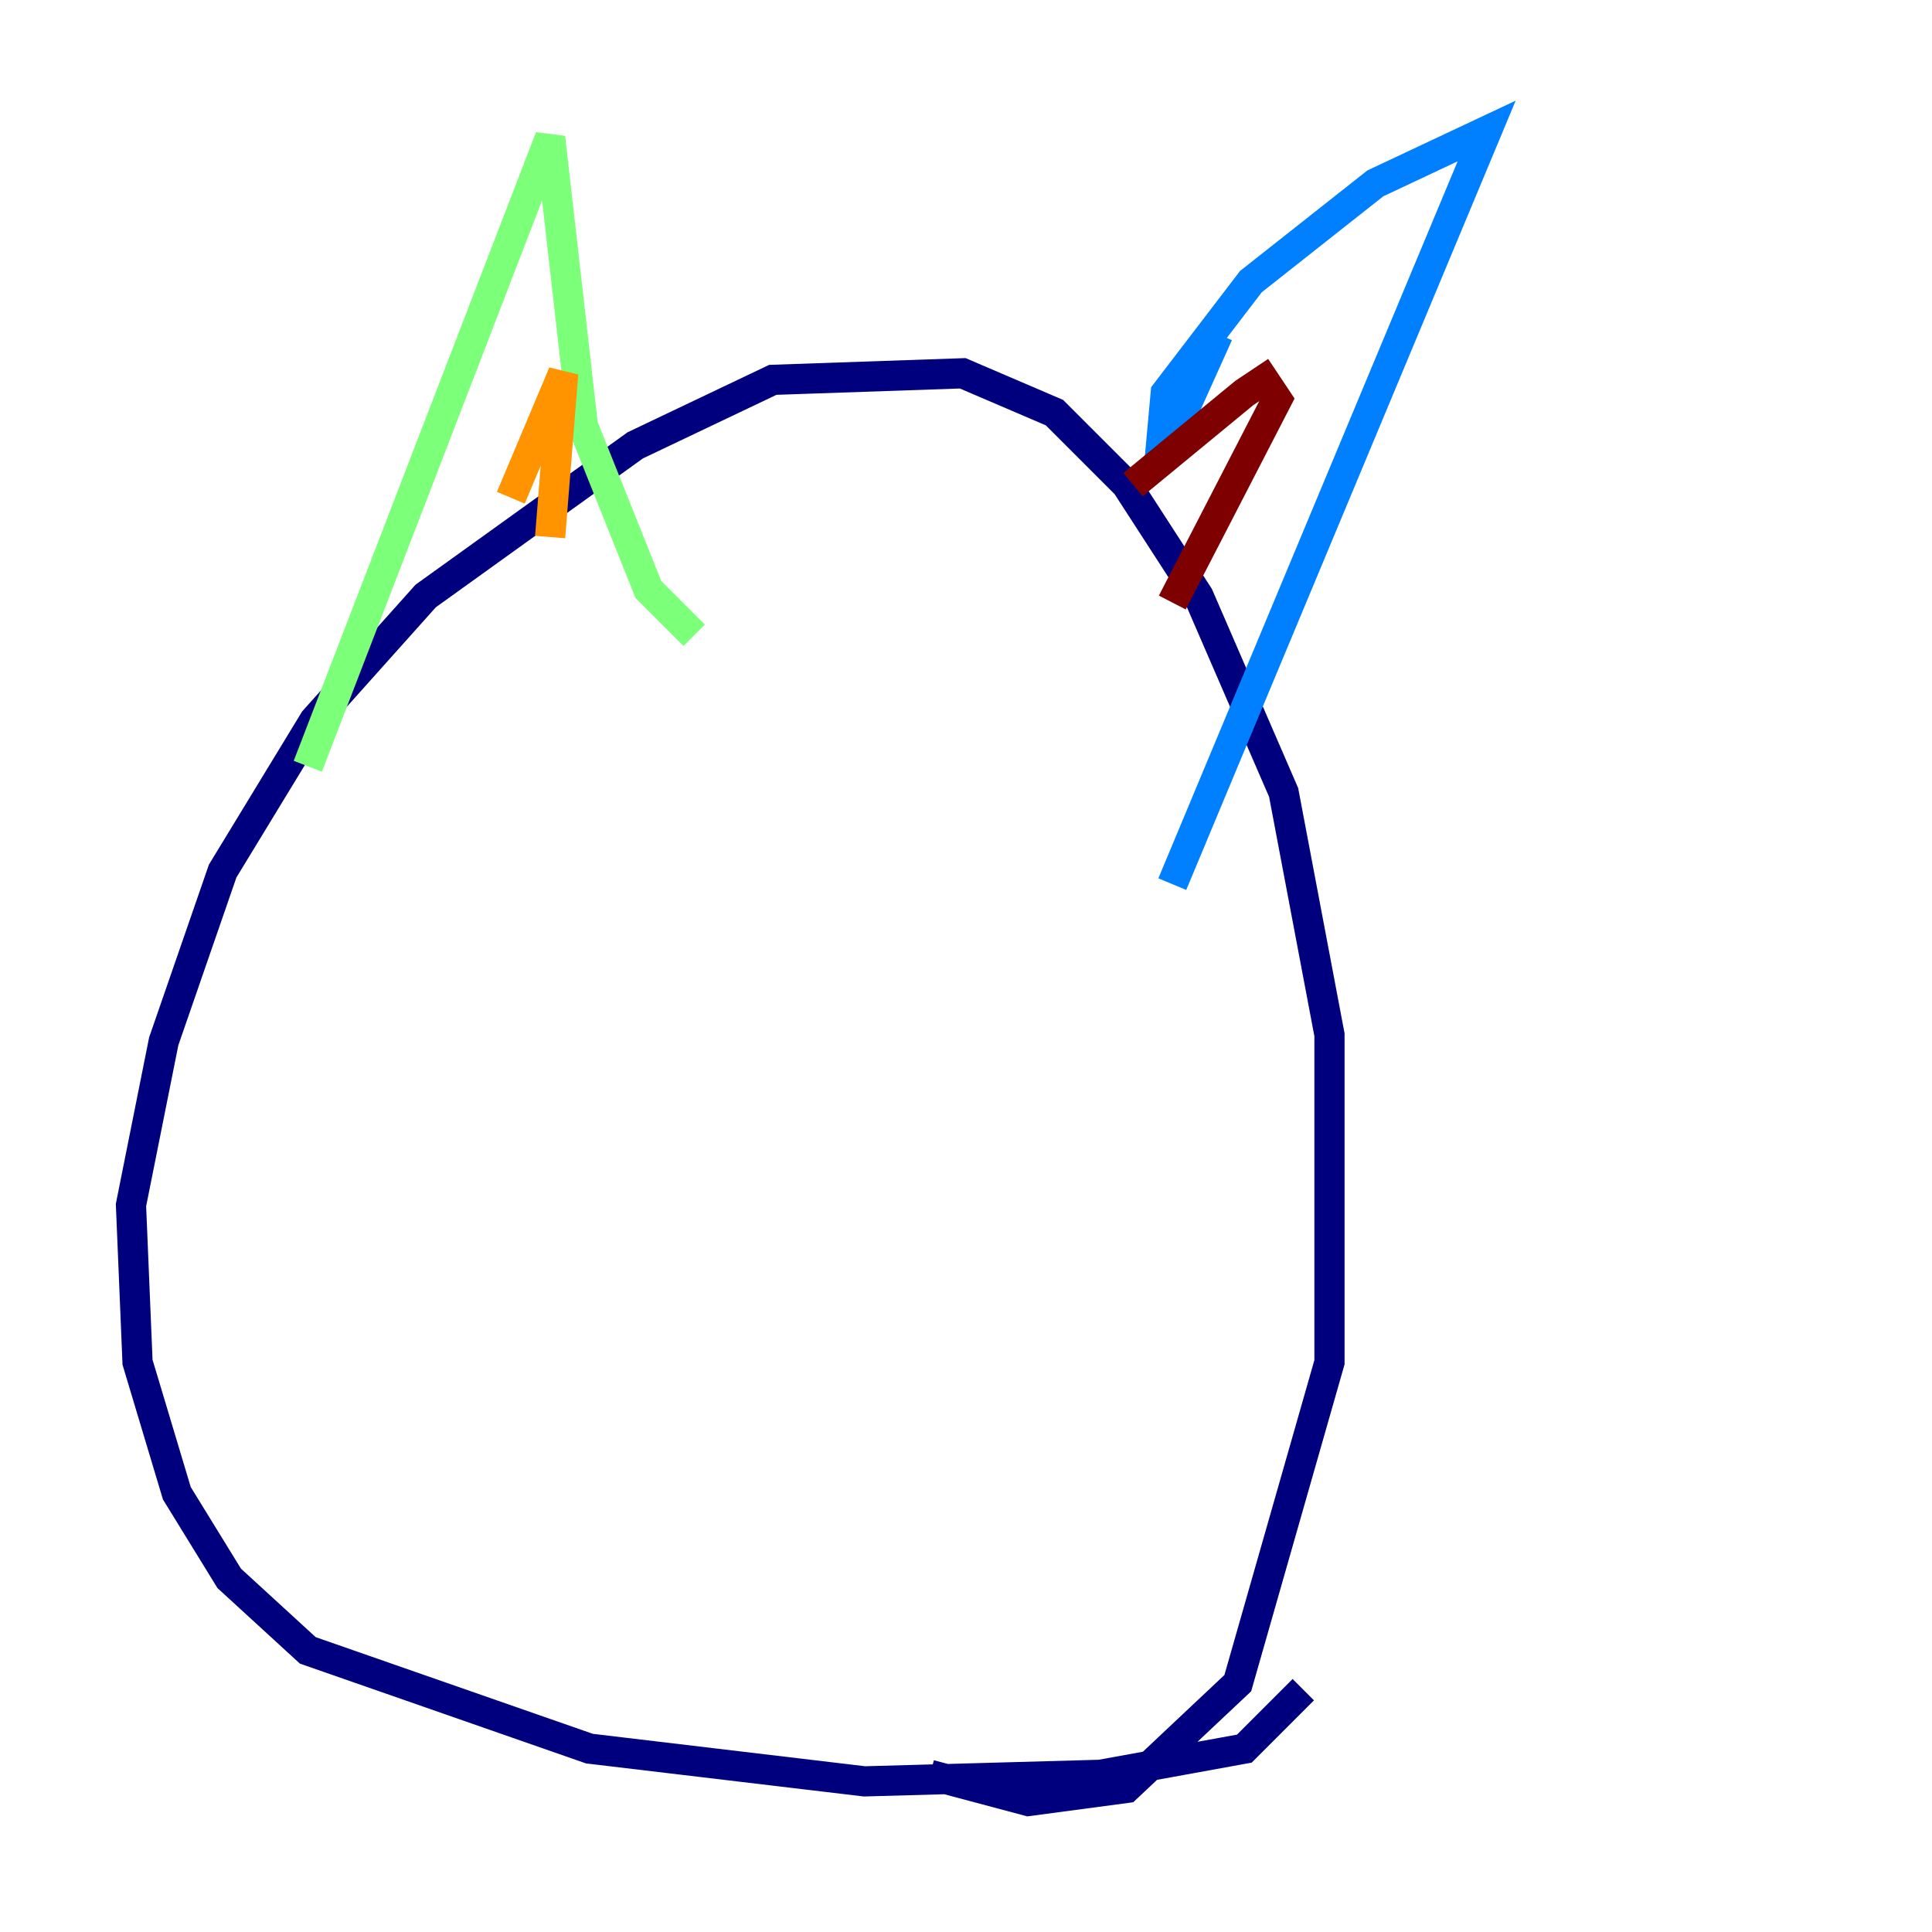 <?xml version="1.0" encoding="utf-8" ?>
<svg baseProfile="tiny" height="128" version="1.2" viewBox="0,0,128,128" width="128" xmlns="http://www.w3.org/2000/svg" xmlns:ev="http://www.w3.org/2001/xml-events" xmlns:xlink="http://www.w3.org/1999/xlink"><defs /><polyline fill="none" points="86.346,111.946 82.441,115.851 72.895,117.586 57.275,118.02 39.051,115.851 20.393,109.342 15.186,104.57 11.715,98.929 9.112,90.251 8.678,79.837 10.848,68.99 14.752,57.709 20.827,47.729 28.203,39.485 42.088,29.505 51.2,25.166 63.783,24.732 69.858,27.336 74.63,32.108 79.403,39.485 85.044,52.502 88.081,68.556 88.081,90.251 82.007,111.512 74.63,118.454 68.122,119.322 61.614,117.586" stroke="#00007f" stroke-width="2" /><polyline fill="none" points="80.705,22.129 76.8,30.807 77.234,26.034 82.875,18.658 91.119,12.149 98.495,8.678 77.668,58.576" stroke="#0080ff" stroke-width="2" /><polyline fill="none" points="20.393,50.766 36.447,9.112 38.617,28.203 42.956,39.051 45.993,42.088" stroke="#7cff79" stroke-width="2" /><polyline fill="none" points="33.844,32.976 37.315,24.732 36.447,35.58" stroke="#ff9400" stroke-width="2" /><polyline fill="none" points="75.064,32.108 82.441,26.034 83.742,25.166 84.61,26.468 77.668,39.919" stroke="#7f0000" stroke-width="2" /></svg>